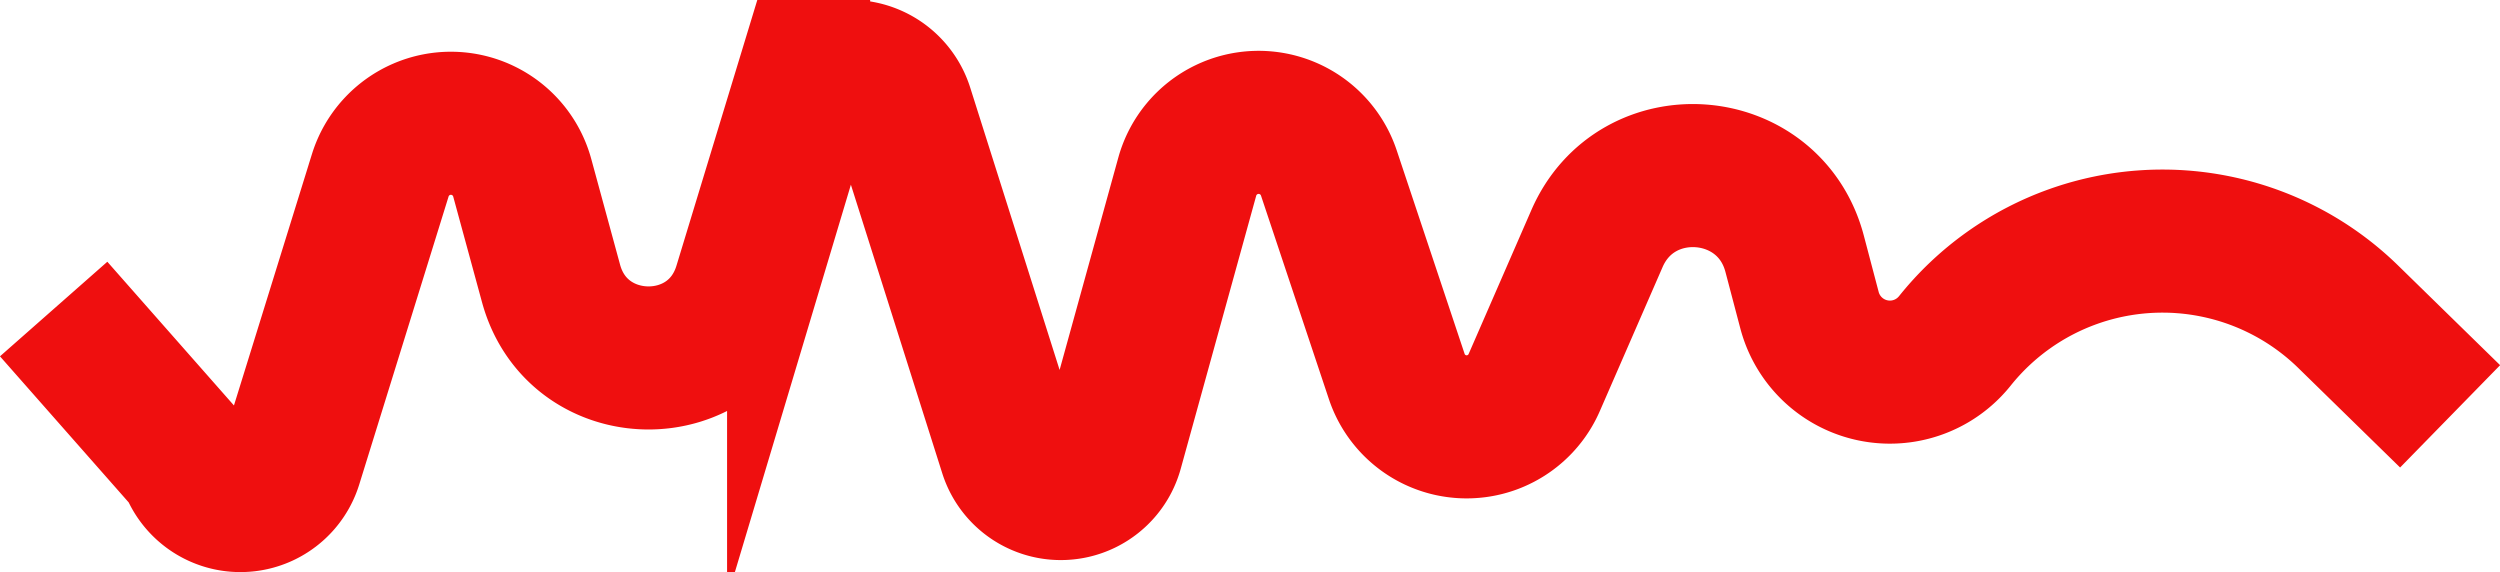 <svg xmlns="http://www.w3.org/2000/svg" viewBox="0 0 279.58 63.97"><defs><style>.cls-1{fill:none;stroke:#ef0f0f;stroke-miterlimit:10;stroke-width:16px;}</style></defs><title>Asset 1</title><g id="Layer_2" data-name="Layer 2"><g id="Layer_1-2" data-name="Layer 1"><path class="cls-1" d="M6,34.56,21.26,51.88a5.91,5.91,0,0,0,11.27-.06l10-32.23a8.27,8.27,0,0,1,15.87.28l3.23,11.85c3,10.92,18.4,11.14,21.68.3l6-19.72a6.05,6.05,0,0,1,11.57-.07L113,50.51a5.91,5.91,0,0,0,11.33-.21l8.44-30.53a8.28,8.28,0,0,1,15.84-.42l7.59,22.75a8.24,8.24,0,0,0,15.38.67l7-16.06c4.43-10.23,19.29-9.1,22.12,1.68l1.66,6.3a9.3,9.3,0,0,0,16.25,3.44h0a29.73,29.73,0,0,1,43.94-2.76L274,46.56"/></g></g></svg>